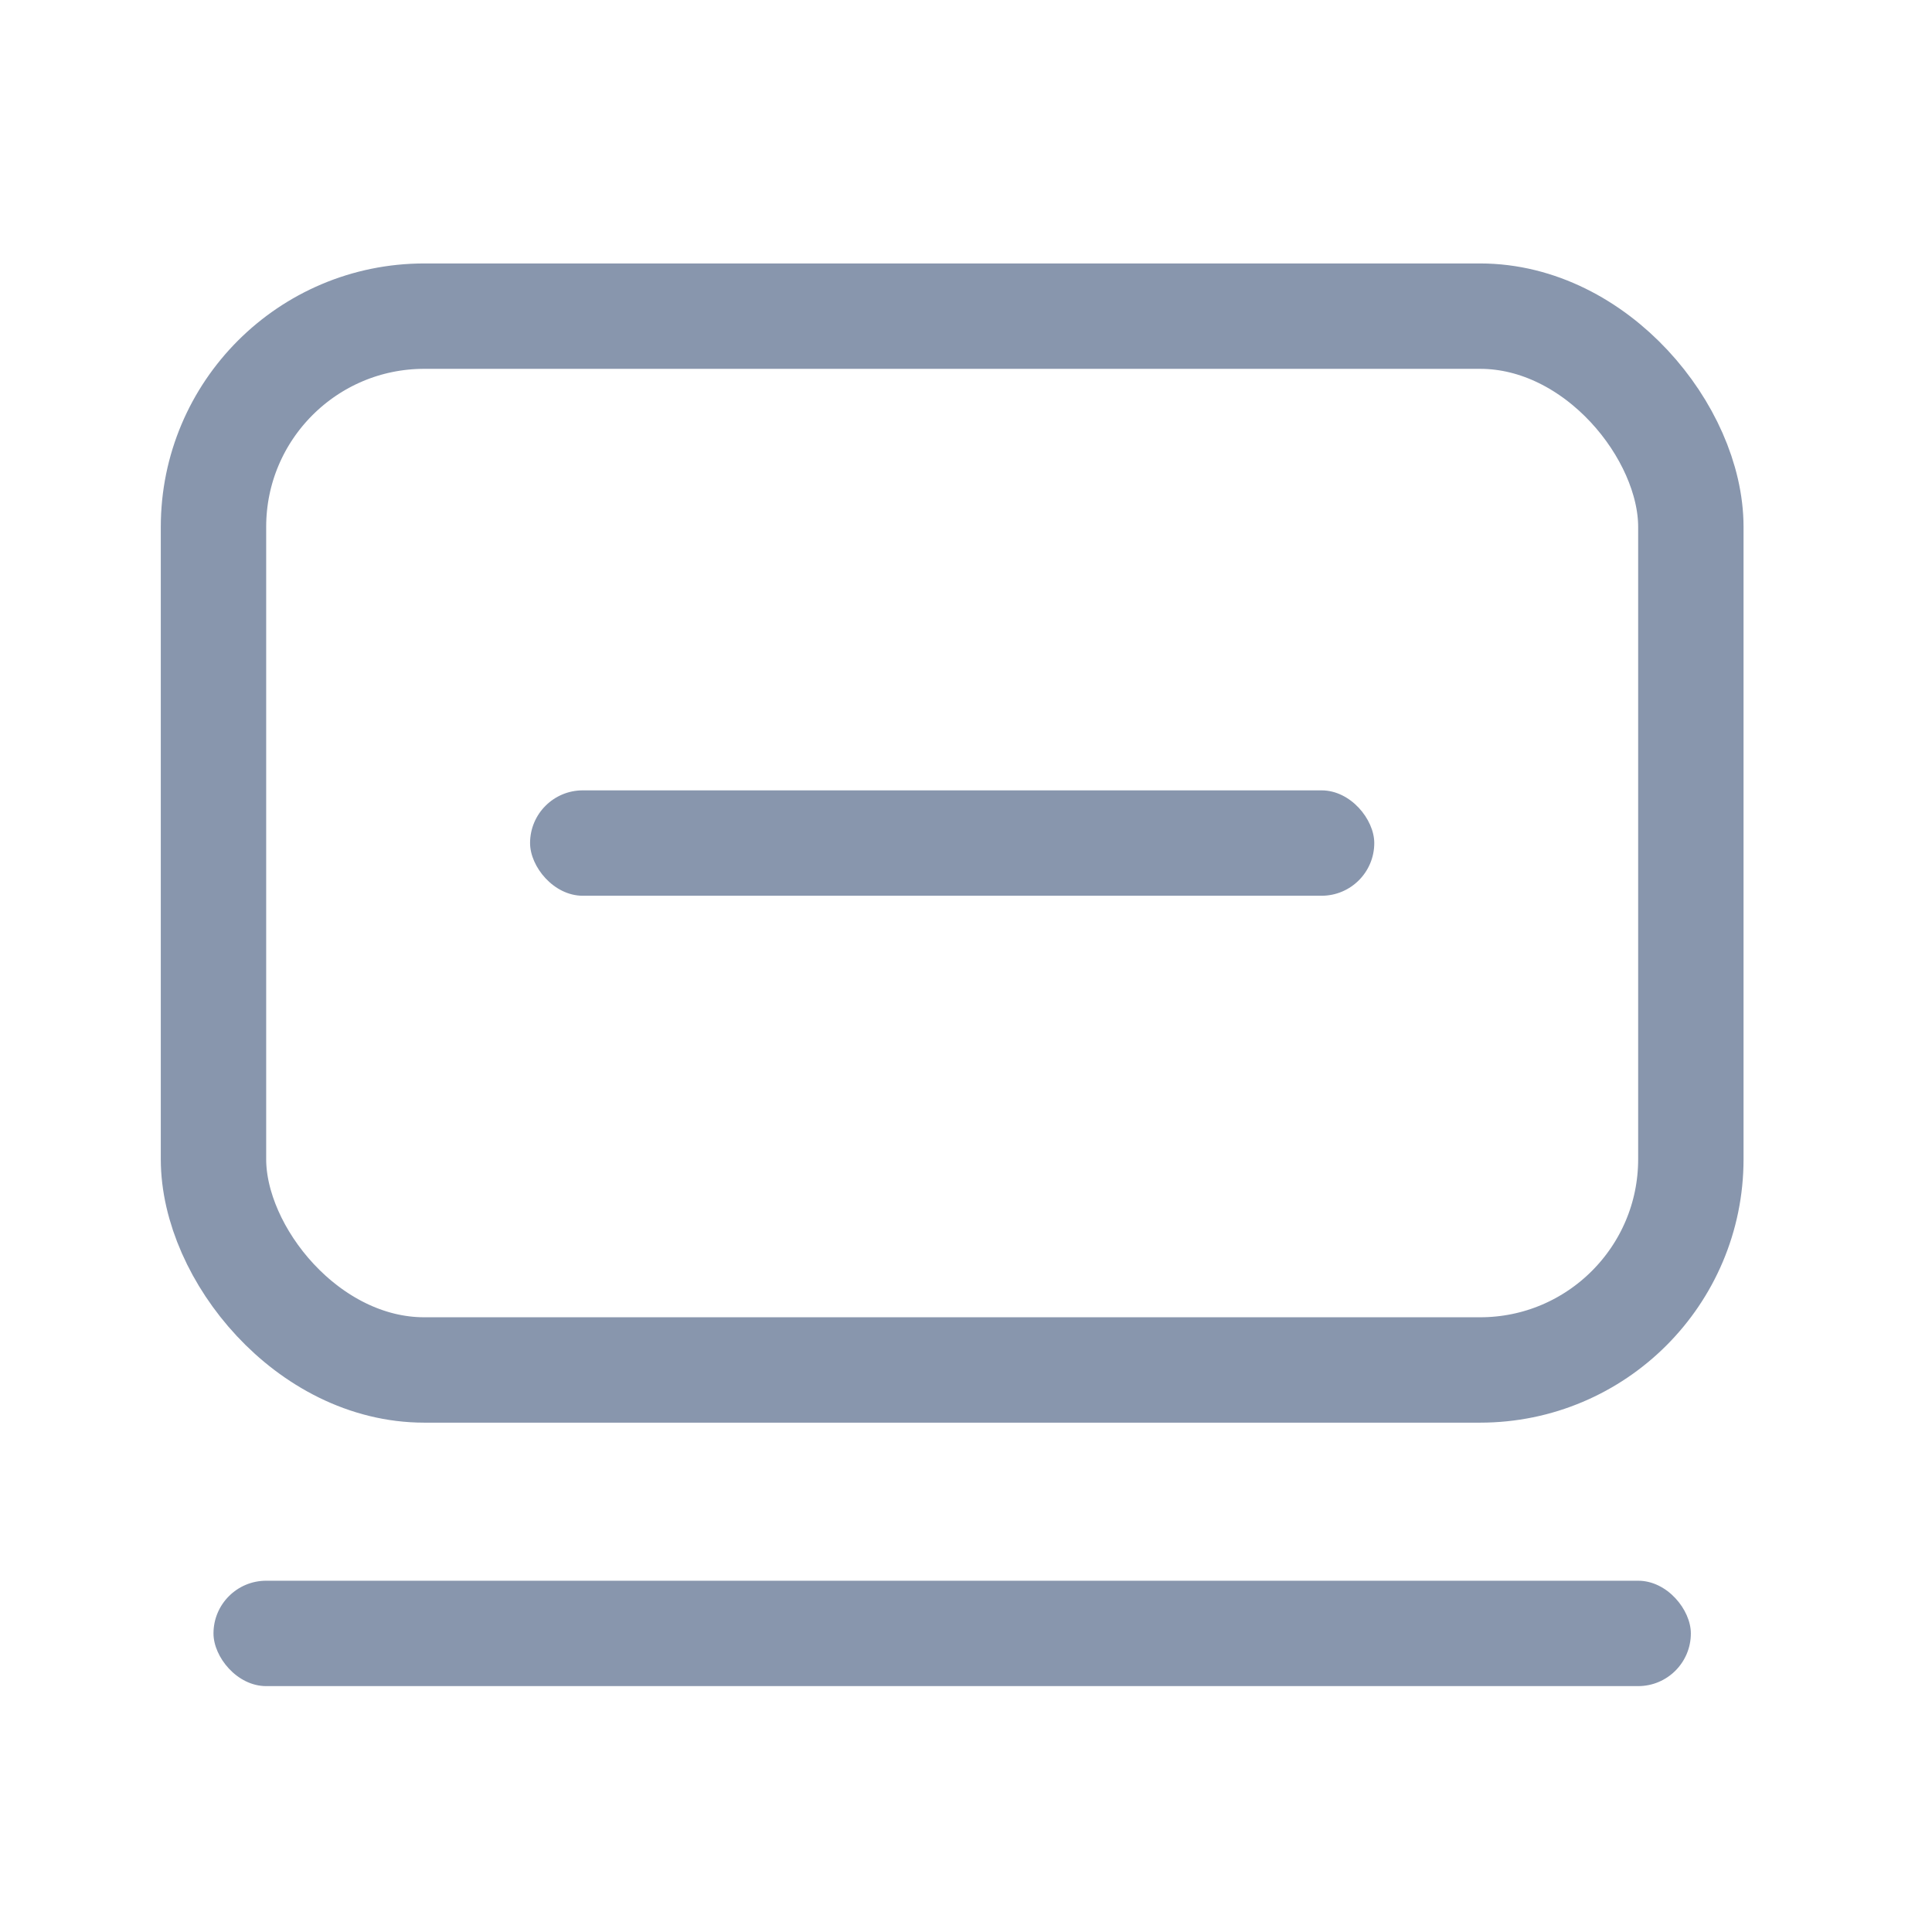 <?xml version="1.0" encoding="UTF-8"?>
<svg width="22px" height="22px" viewBox="0 0 22 22" version="1.1" xmlns="http://www.w3.org/2000/svg" xmlns:xlink="http://www.w3.org/1999/xlink">
    <!-- Generator: Sketch 59 (86127) - https://sketch.com -->
    <title>account</title>
    <desc>Created with Sketch.</desc>
    <g id="v1.0" stroke="none" stroke-width="1" fill="none" fill-rule="evenodd">
        <g id="登录页" transform="translate(-1381, -506)">
            <g id="编组-8" transform="translate(1180, -1)">
                <g id="编组-3" transform="translate(179.242, 335)">
                    <g id="编组-2" transform="translate(0, 157)">
                        <g id="编组-6" transform="translate(0.758, 0)">
                            <g id="编组" transform="translate(21.028, 15)">
                                <g id="编组-4">
                                    <rect id="系统管理" stroke="#8896AD" stroke-width="1.2" x="2.403" y="3.6" width="16.823" height="12" rx="2.4"></rect>
                                    <rect id="矩形" fill="#8896AD" x="2.403" y="18" width="16.823" height="1.2" rx="0.6"></rect>
                                    <rect id="矩形备份" fill="#8896AD" x="6.008" y="9" width="9.613" height="1.2" rx="0.6"></rect>
                                </g>
                            </g>
                        </g>
                    </g>
                </g>
            </g>
        </g>
    </g>
</svg>